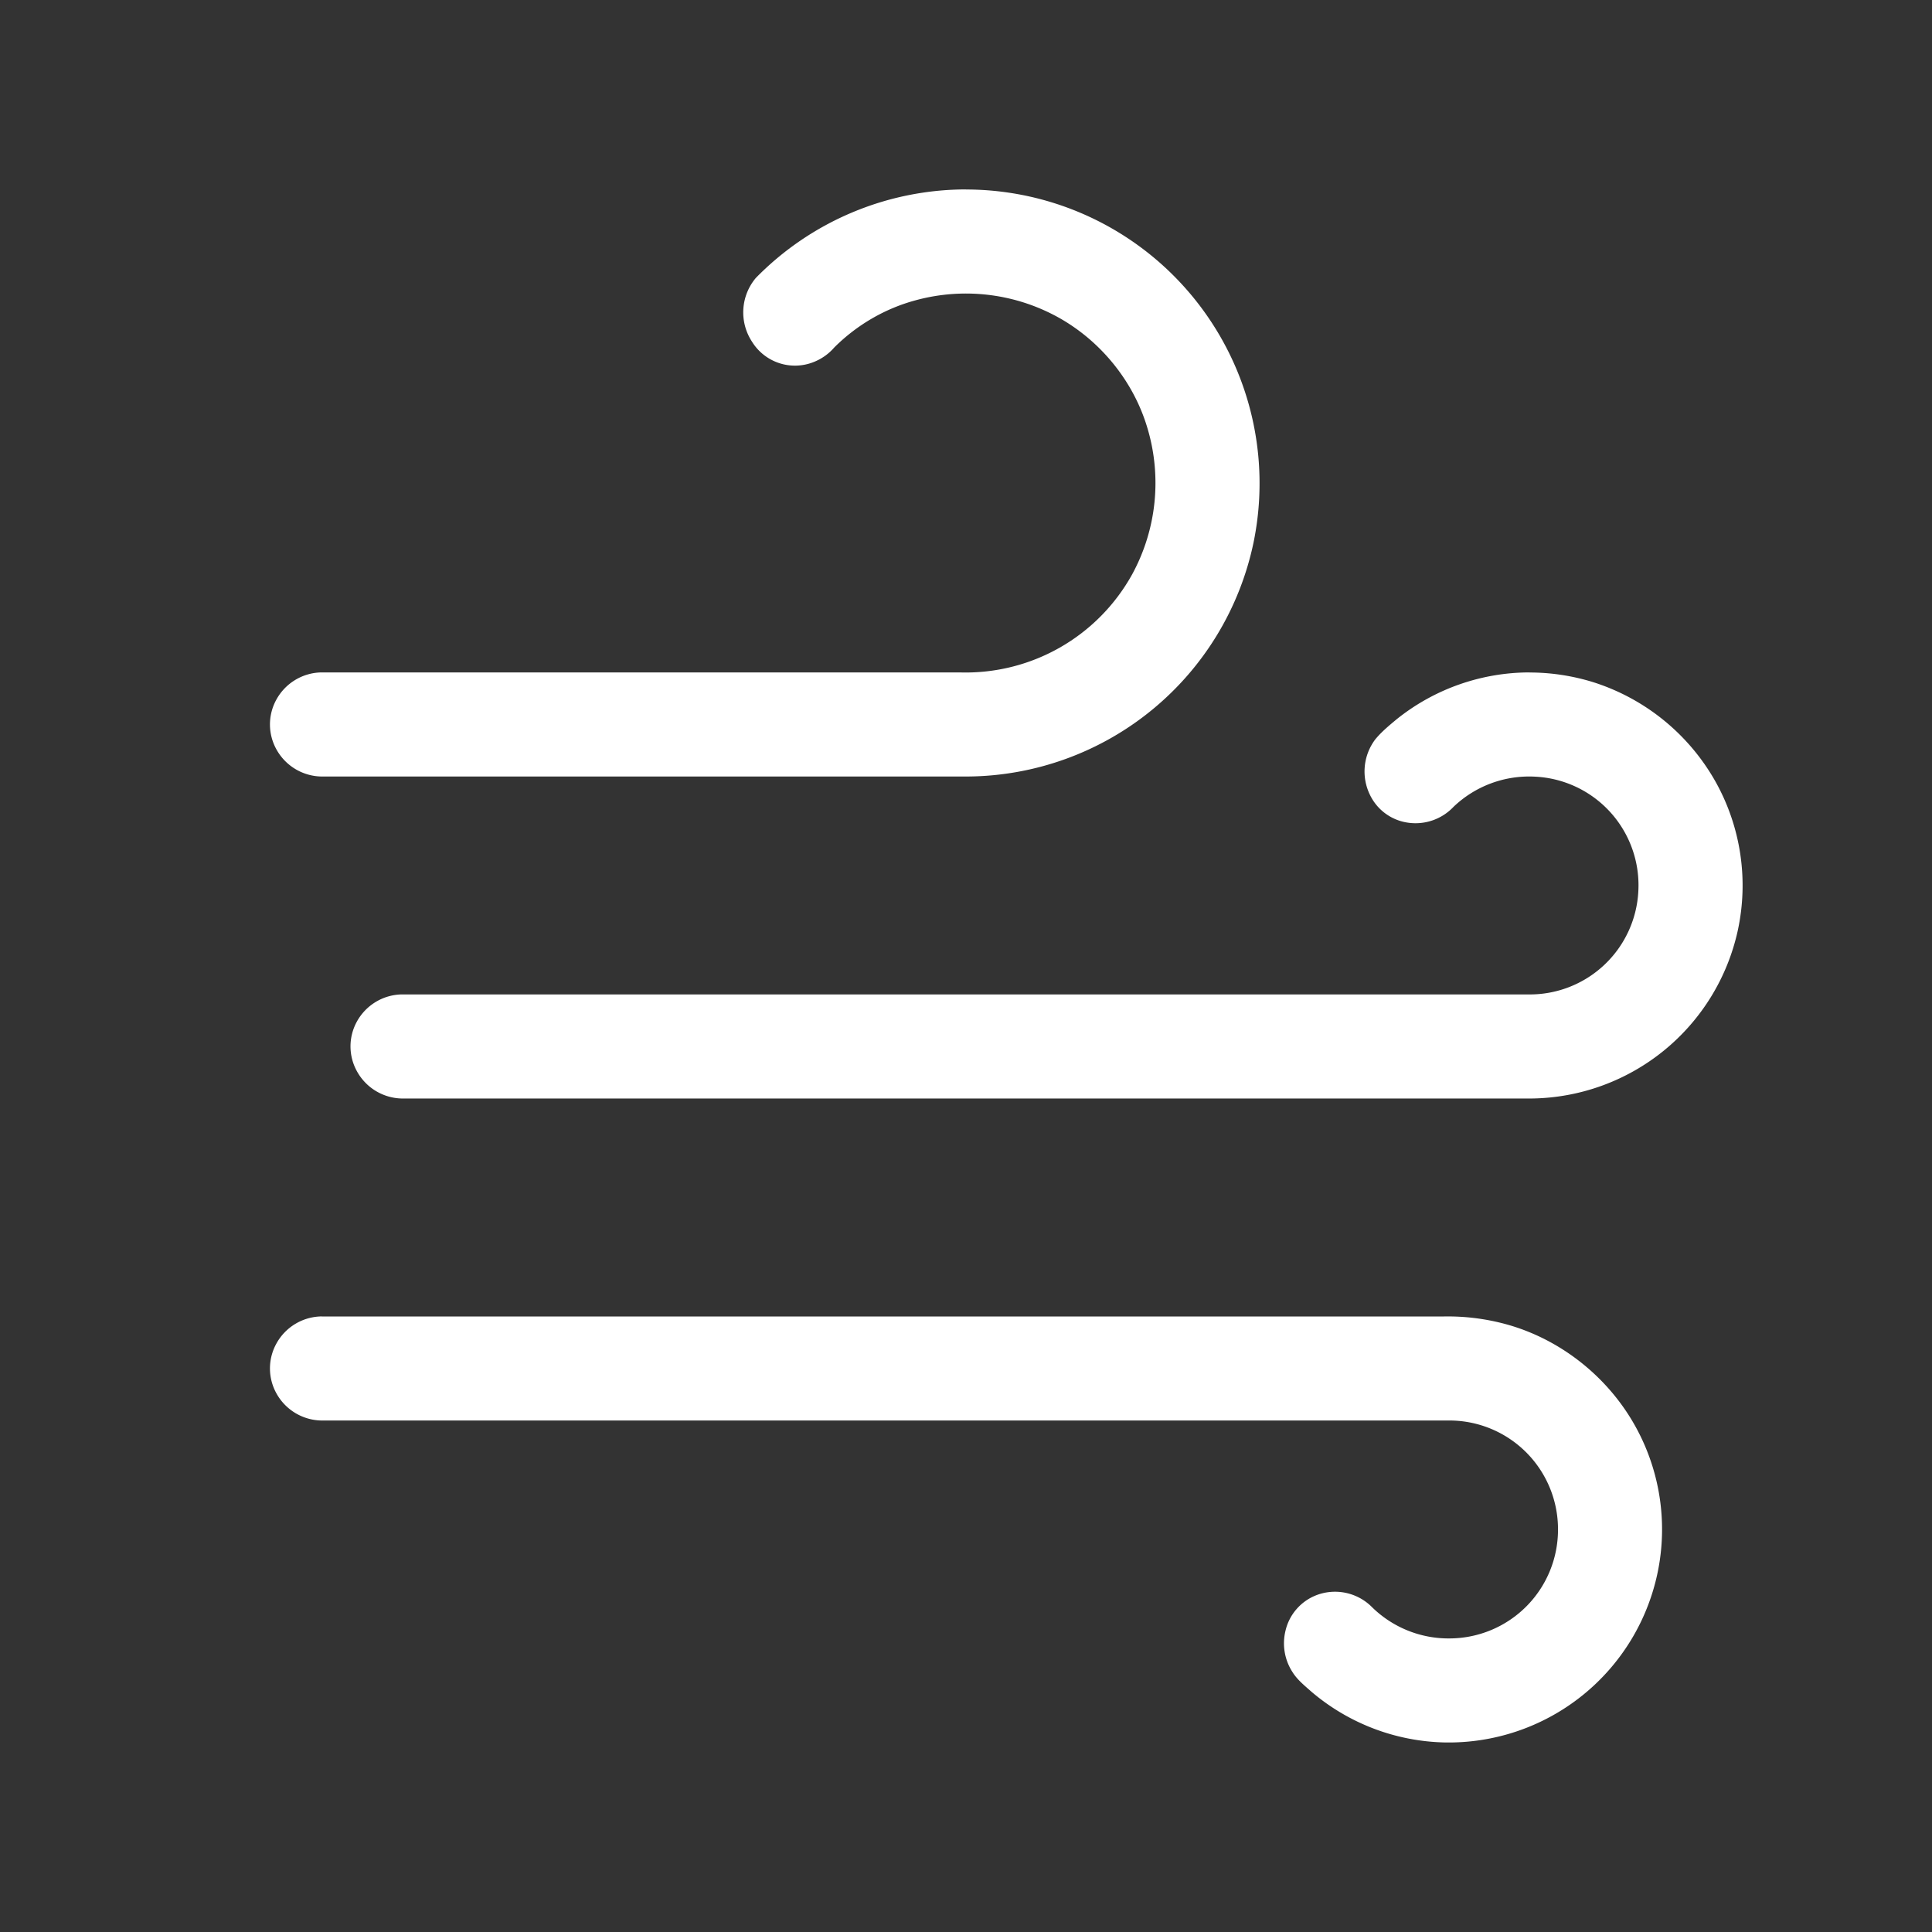 <svg width="64" height="64" viewBox="0 0 24 24"><rect x="0" y="0" width="24" height="24" fill="#333333" stroke="none"/><title>weather windy</title><g fill="#ffffff" class="nc-icon-wrapper"><g transform="translate(0 0)"><path class="nc-icon-wrapper" d="M12 2.353a3.66 3.66 0 0 0-2.61 1.099.663.663 0 0 0-.048.793.627.627 0 0 0 .764.253.653.653 0 0 0 .257-.181c.28-.28.633-.486 1.016-.588a2.371 2.371 0 0 1 1.8.232c.509.294.903.784 1.072 1.348a2.373 2.373 0 0 1-.187 1.826 2.364 2.364 0 0 1-2.142 1.218h-7.93a.65.65 0 0 0-.56.34.638.638 0 0 0 .004.62.651.651 0 0 0 .585.333h8.003a3.655 3.655 0 0 0 3.549-2.912A3.65 3.65 0 0 0 12 2.354zm7 6a2.642 2.642 0 0 0-1.648.58c-.095.079-.19.157-.268.252a.662.662 0 0 0-.064.693.619.619 0 0 0 .473.342.649.649 0 0 0 .564-.198 1.36 1.36 0 0 1 1.013-.374 1.35 1.35 0 0 1 1.282 1.422 1.35 1.35 0 0 1-1.376 1.283H4.992a.65.65 0 0 0-.56.34.638.638 0 0 0 .005.62.651.651 0 0 0 .584.333h14.005a2.655 2.655 0 0 0 2.56-2.081 2.64 2.64 0 0 0-.282-1.867 2.67 2.67 0 0 0-1.51-1.223A2.677 2.677 0 0 0 19 8.354zm-15 8a.65.65 0 0 0-.568.34.638.638 0 0 0 .004.62.651.651 0 0 0 .585.333h13.997A1.35 1.35 0 0 1 19.354 19a1.35 1.35 0 0 1-1.336 1.353 1.356 1.356 0 0 1-.984-.398.647.647 0 0 0-.684-.138.625.625 0 0 0-.381.44.657.657 0 0 0 .086.513c.06.097.152.17.236.245a2.64 2.64 0 0 0 1.641.63 2.65 2.65 0 0 0 2.665-2.137 2.637 2.637 0 0 0-.338-1.886c-.344-.562-.901-.99-1.536-1.168a2.744 2.744 0 0 0-.803-.1H4z"></path></g></g></svg>
